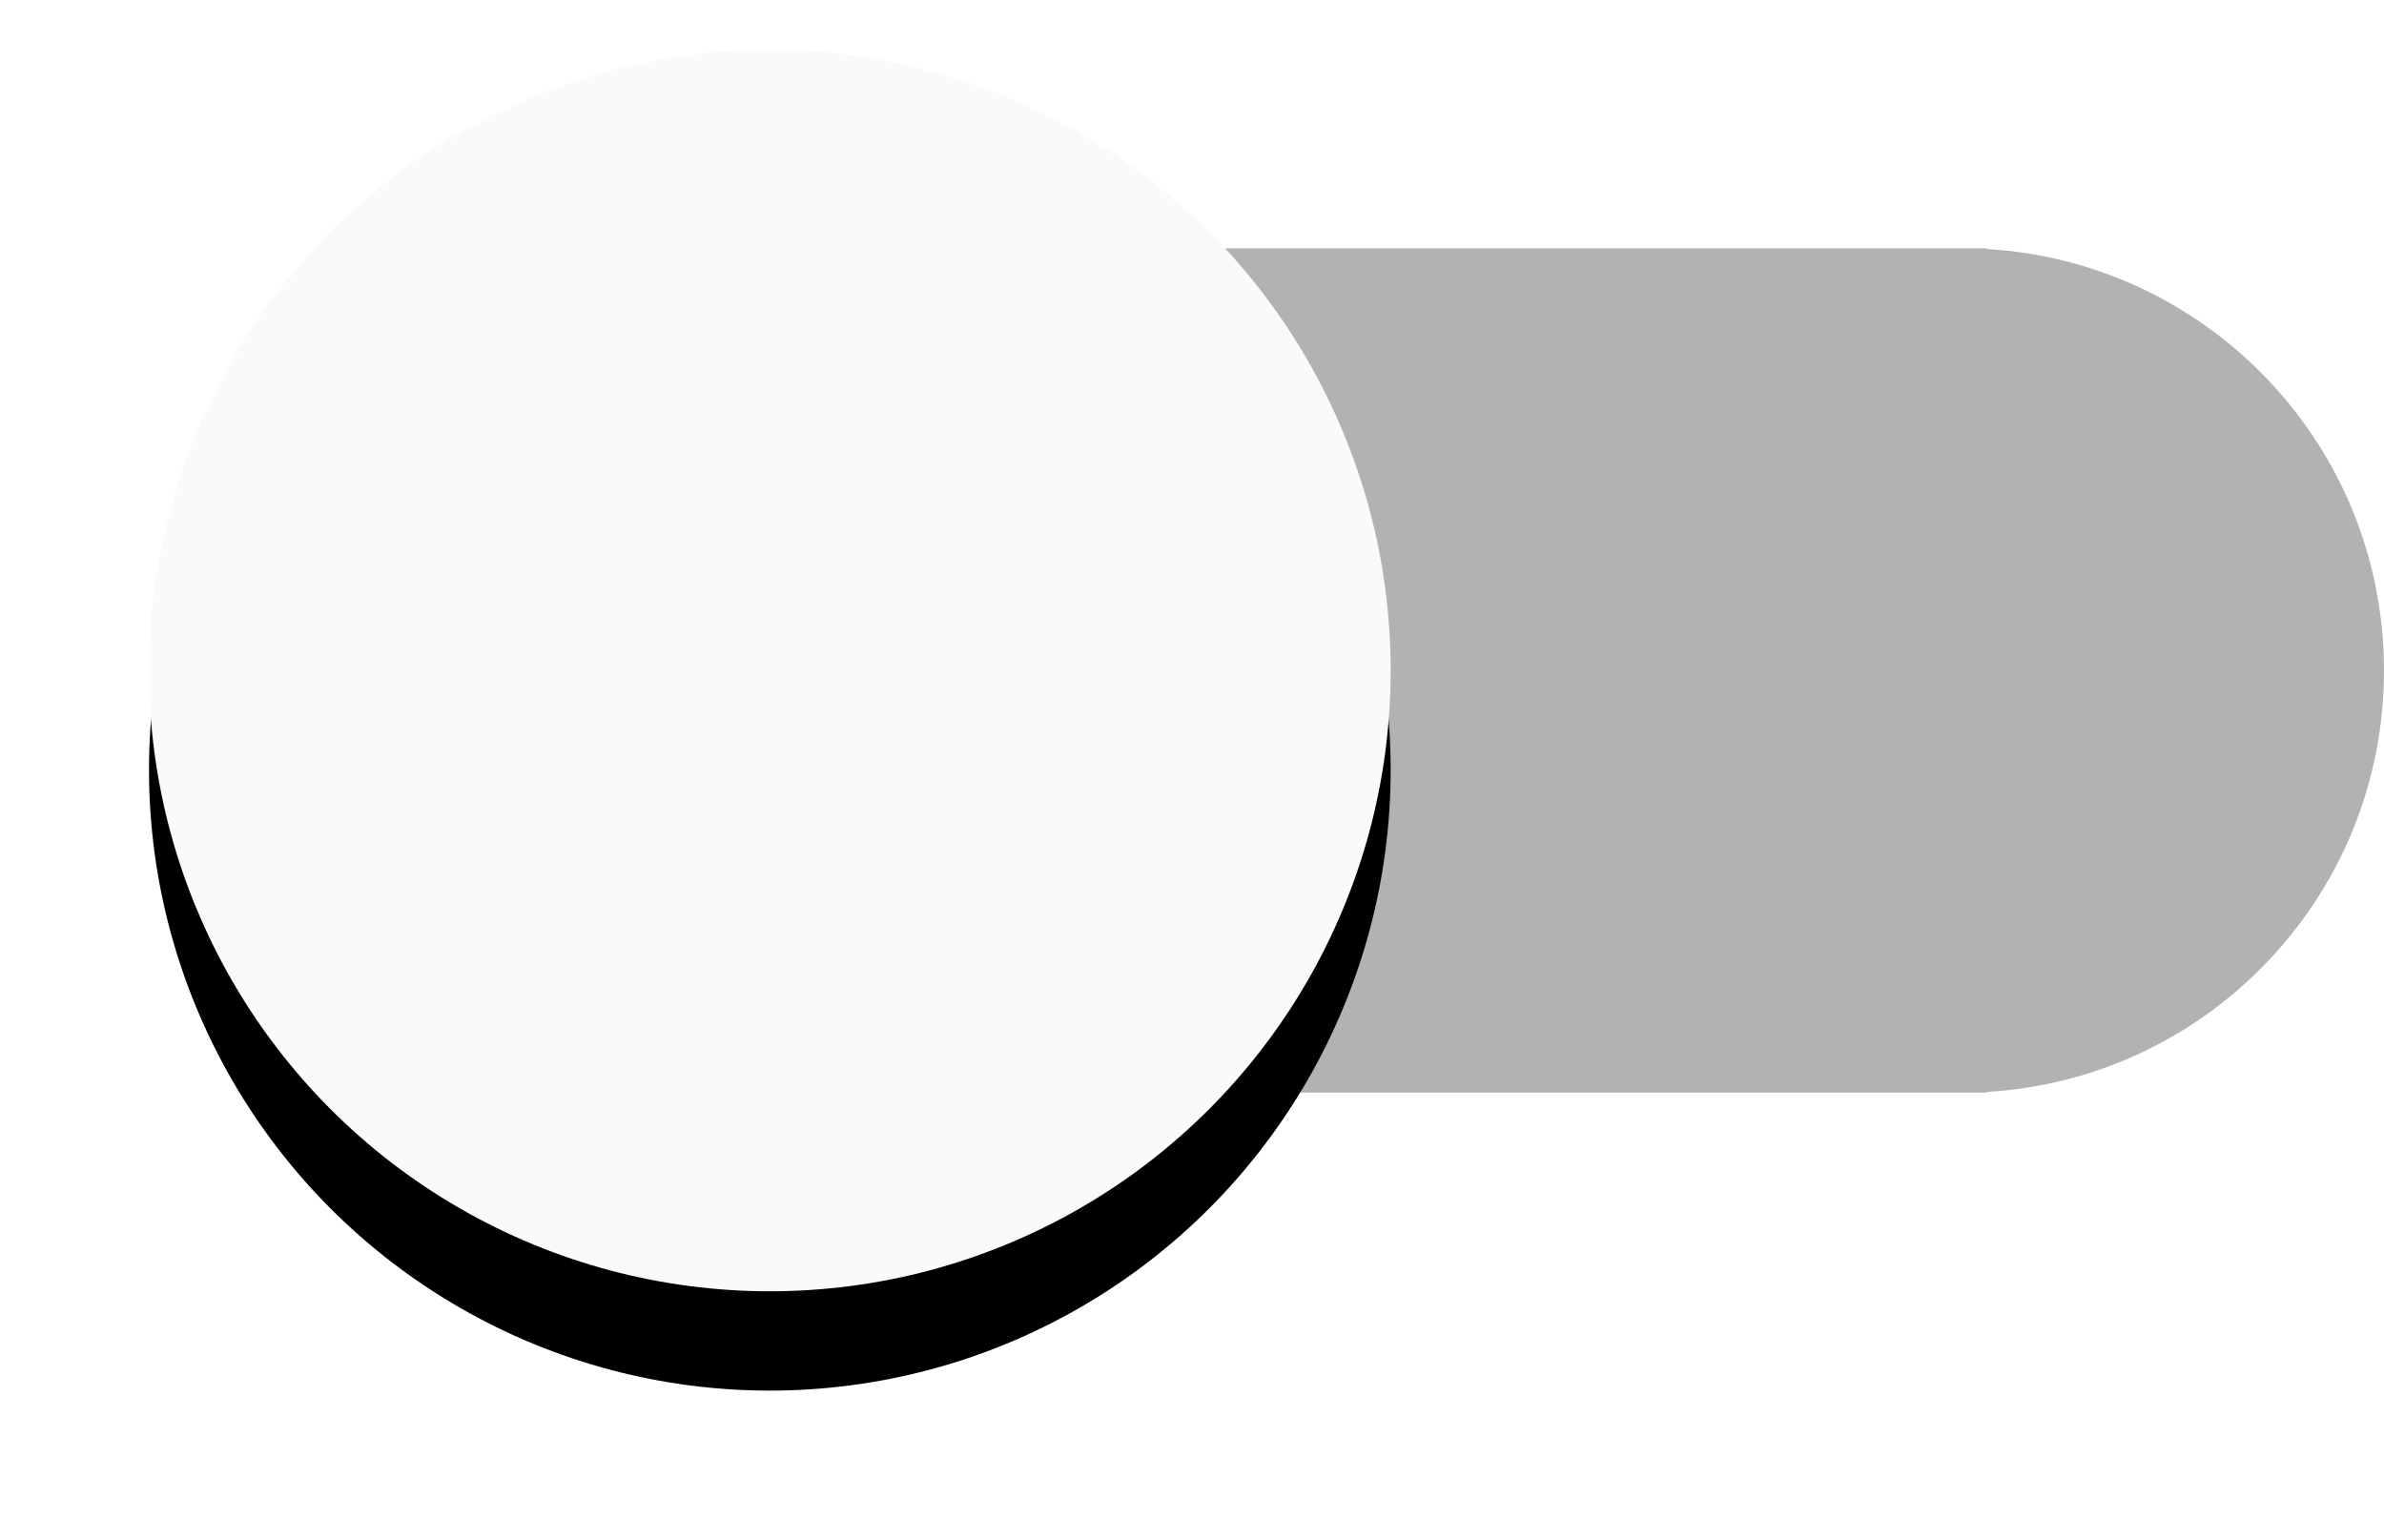 <svg xmlns="http://www.w3.org/2000/svg" xmlns:xlink="http://www.w3.org/1999/xlink" width="48" height="31" viewBox="0 0 48 31">
    <defs>
        <filter id="7asiqmiyqa" width="144%" height="144%" x="-22%" y="-14%" filterUnits="objectBoundingBox">
            <feOffset dy="2" in="SourceAlpha" result="shadowOffsetOuter1"/>
            <feGaussianBlur in="shadowOffsetOuter1" result="shadowBlurOuter1" stdDeviation="1.5"/>
            <feColorMatrix in="shadowBlurOuter1" values="0 0 0 0 0 0 0 0 0 0 0 0 0 0 0 0 0 0 0.25 0"/>
        </filter>
        <circle id="v29ygg34nb" cx="12.5" cy="12.5" r="12.5"/>
    </defs>
    <g fill="none" fill-rule="evenodd">
        <g>
            <g>
                <g>
                    <path fill="#B2B2B2" d="M7 21V4h30v.014c4.462.26 8 3.96 8 8.486 0 4.526-3.538 8.226-8 8.486V21H7z" transform="translate(-1604 -2426) translate(268 1661) translate(1339 766)"/>
                    <g transform="translate(-1604 -2426) translate(268 1661) translate(1339 766)">
                        <use fill="#000" filter="url(#7asiqmiyqa)" xlink:href="#v29ygg34nb"/>
                        <use fill="#FAFAFA" xlink:href="#v29ygg34nb"/>
                    </g>
                </g>
            </g>
        </g>
    </g>
</svg>
